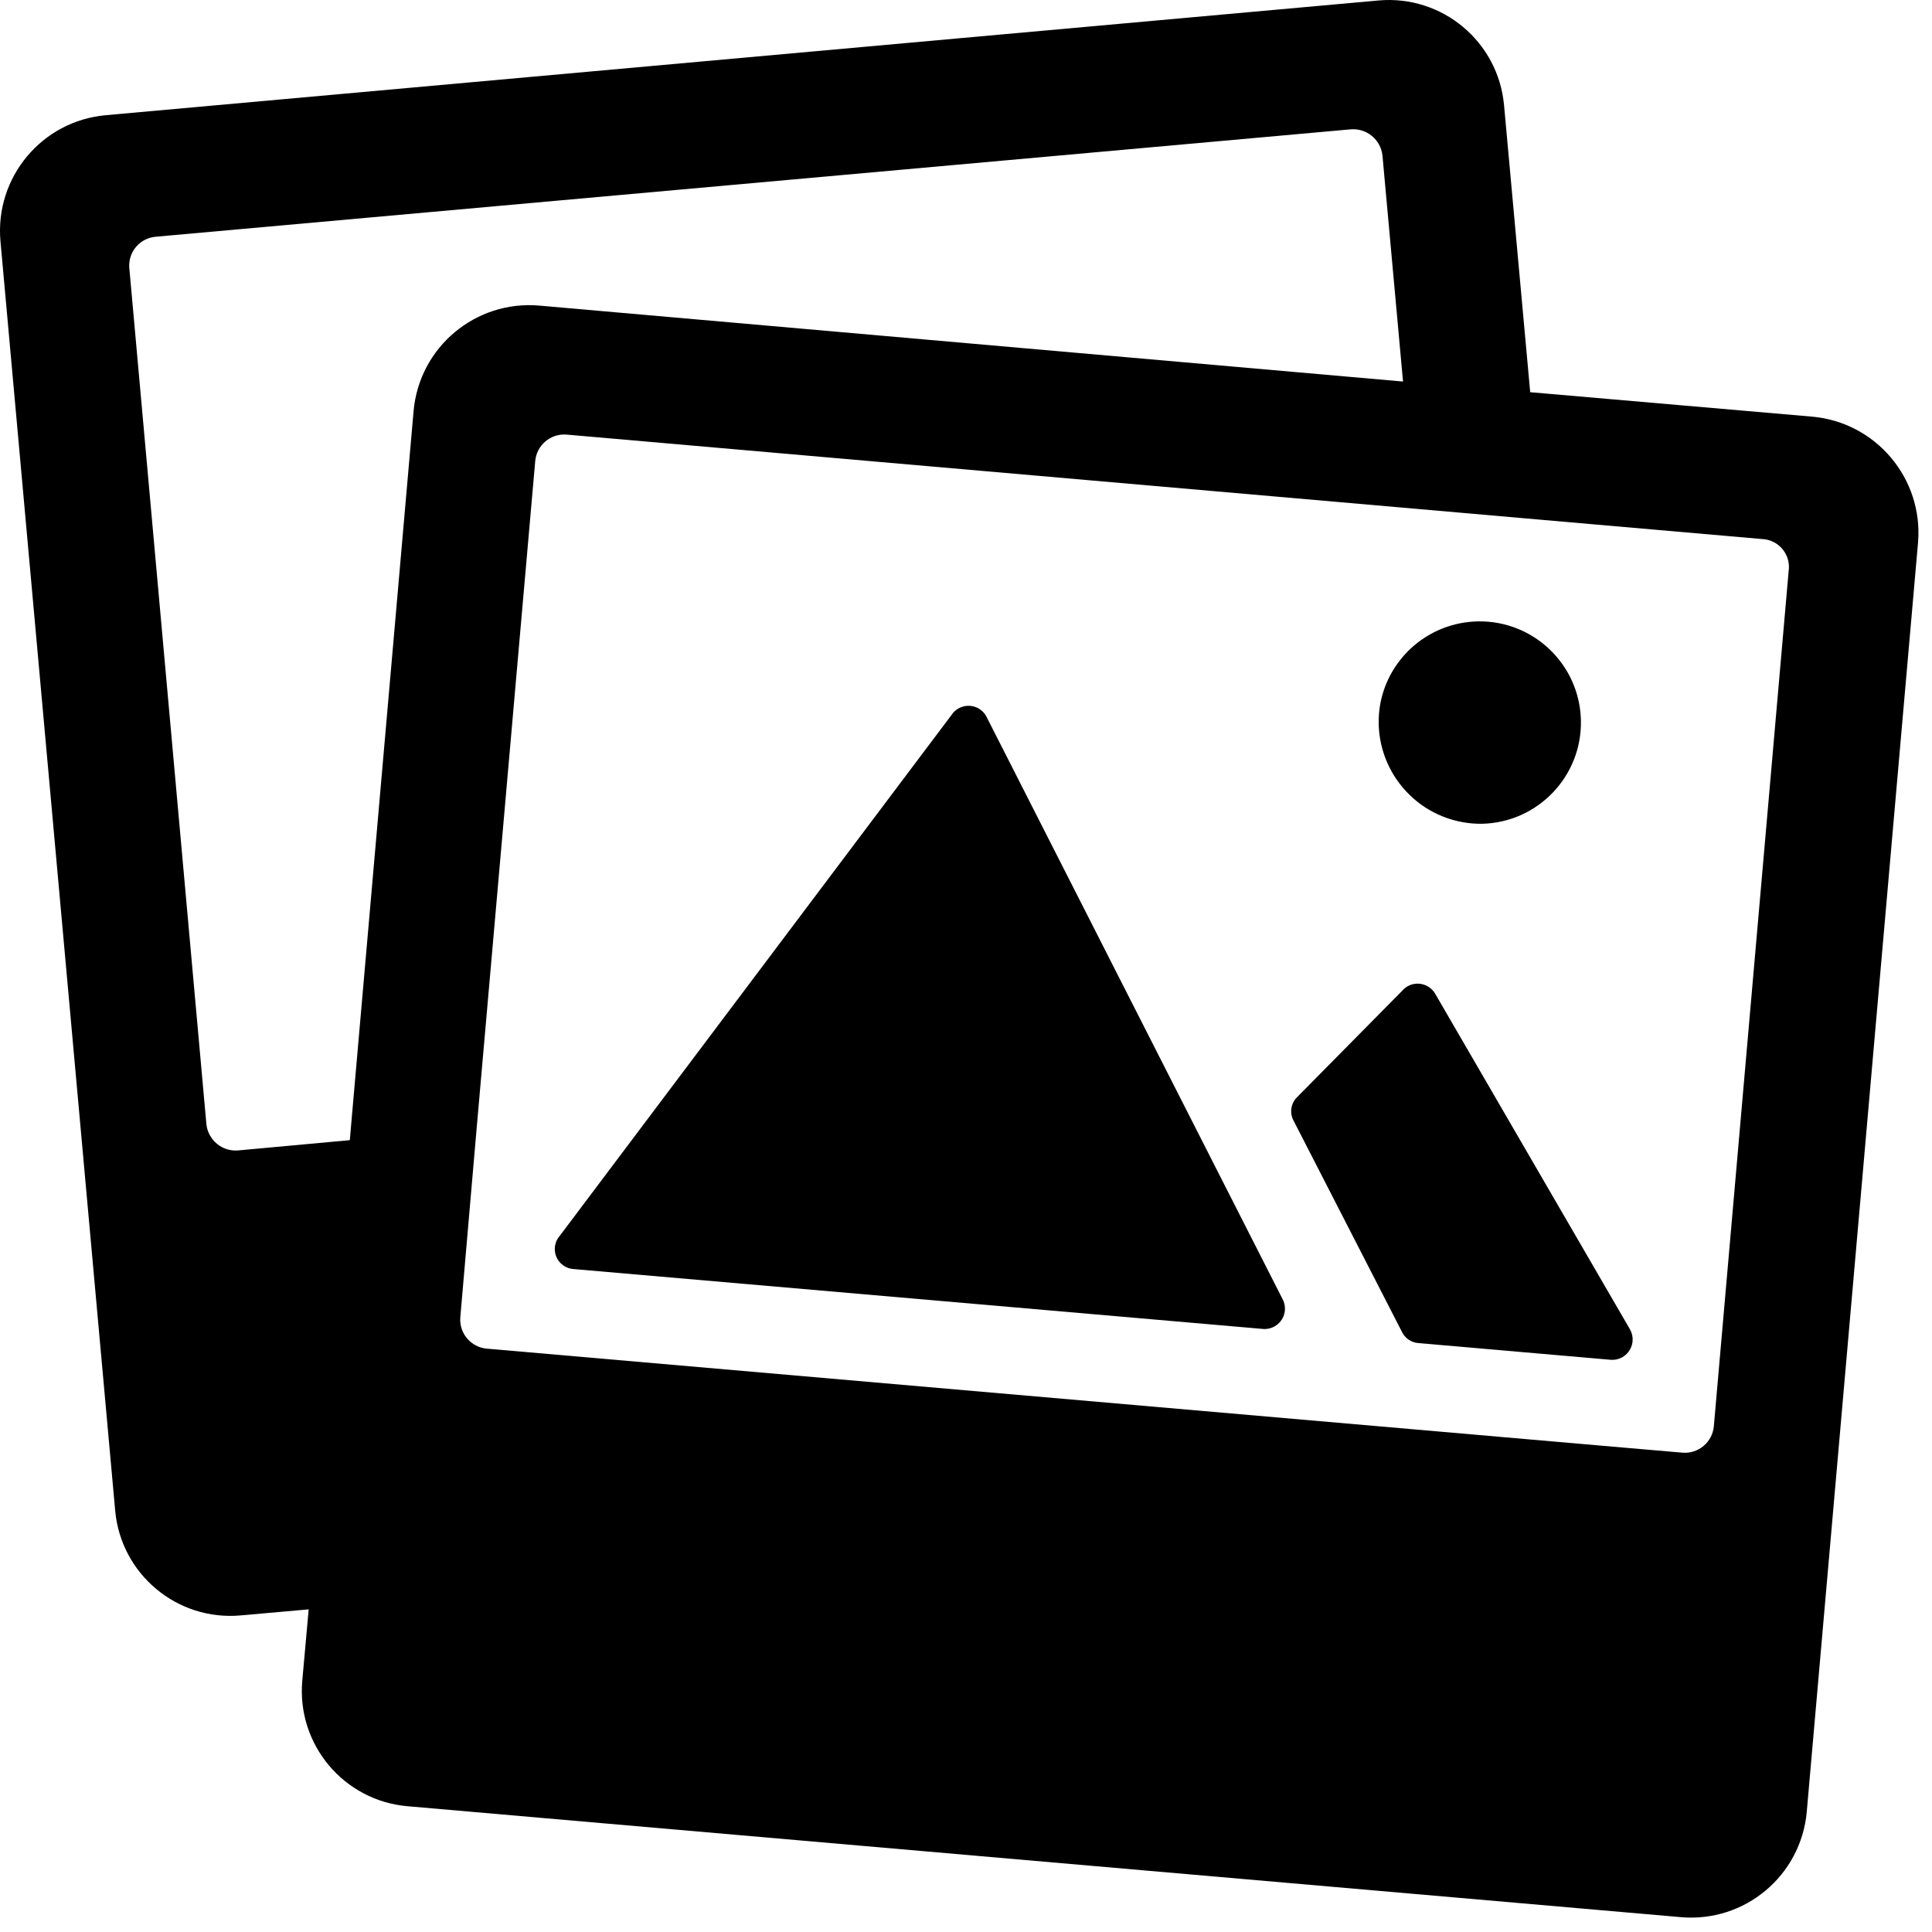 <svg aria-hidden="true" focusable="false" role="img" xmlns="http://www.w3.org/2000/svg" viewBox="0 0 104 104"><g><path fill="currentColor" d="M53.079,38.536C52.775,38.015 52.105,37.838 51.584,38.142C51.478,38.203 51.384,38.282 51.305,38.374L30.123,66.537C29.736,66.991 29.79,67.671 30.243,68.057C30.417,68.205 30.633,68.295 30.86,68.312L67.989,71.538C68.594,71.584 69.121,71.131 69.167,70.527C69.183,70.309 69.135,70.092 69.026,69.902L53.079,38.536Z"/><path fill="currentColor" d="M77.256,53.493C76.951,52.972 76.281,52.795 75.76,53.099C75.654,53.16 75.561,53.239 75.481,53.332L69.767,59.117C69.467,59.465 69.42,59.965 69.652,60.362L75.506,71.77C75.686,72.076 76.004,72.274 76.359,72.299L86.706,73.198C87.311,73.244 87.837,72.791 87.883,72.186C87.9,71.969 87.851,71.751 87.743,71.561L77.256,53.493Z"/><path fill="currentColor" d="M79.766,44.344C82.774,44.282 85.162,41.794 85.101,38.785C85.039,35.777 82.551,33.388 79.542,33.45C76.973,33.503 74.789,35.344 74.304,37.868C73.761,40.853 75.741,43.713 78.725,44.256C79.069,44.318 79.417,44.348 79.766,44.344"/><path fill="currentColor" d="M96.289,30.677L92.257,76.77C92.183,77.628 91.432,78.265 90.574,78.198L86.294,77.829L26.206,72.598C25.349,72.524 24.712,71.773 24.778,70.915L25.653,60.798L28.811,24.822C28.886,23.965 29.637,23.328 30.495,23.394L76.127,27.381L82.972,27.98L94.856,29.017C95.686,29.052 96.332,29.752 96.298,30.582C96.297,30.614 96.294,30.645 96.291,30.677L96.289,30.677ZM12.815,61.928C11.96,61.997 11.205,61.374 11.111,60.521L6.961,14.43C6.887,13.577 7.515,12.824 8.367,12.745L72.714,6.962C73.569,6.893 74.324,7.516 74.418,8.369L75.525,20.538L29.039,16.451C25.603,16.149 22.571,18.686 22.264,22.121L18.83,61.375L12.815,61.928ZM97.536,22.427L82.371,21.112L80.964,5.672C80.657,2.247 77.633,-0.281 74.207,0.025C74.193,0.027 74.18,0.028 74.165,0.029L5.694,6.201C2.259,6.509 -0.278,9.541 0.024,12.976L6.2,81.312C6.507,84.737 9.531,87.265 12.957,86.958C12.971,86.957 12.984,86.956 12.998,86.954L16.617,86.632L16.271,90.48C15.97,93.906 18.502,96.927 21.928,97.229C21.939,97.23 21.952,97.231 21.965,97.232L90.482,103.201C93.919,103.504 96.95,100.967 97.258,97.531L103.251,29.175C103.521,25.738 100.971,22.726 97.536,22.427"/></g></svg>
